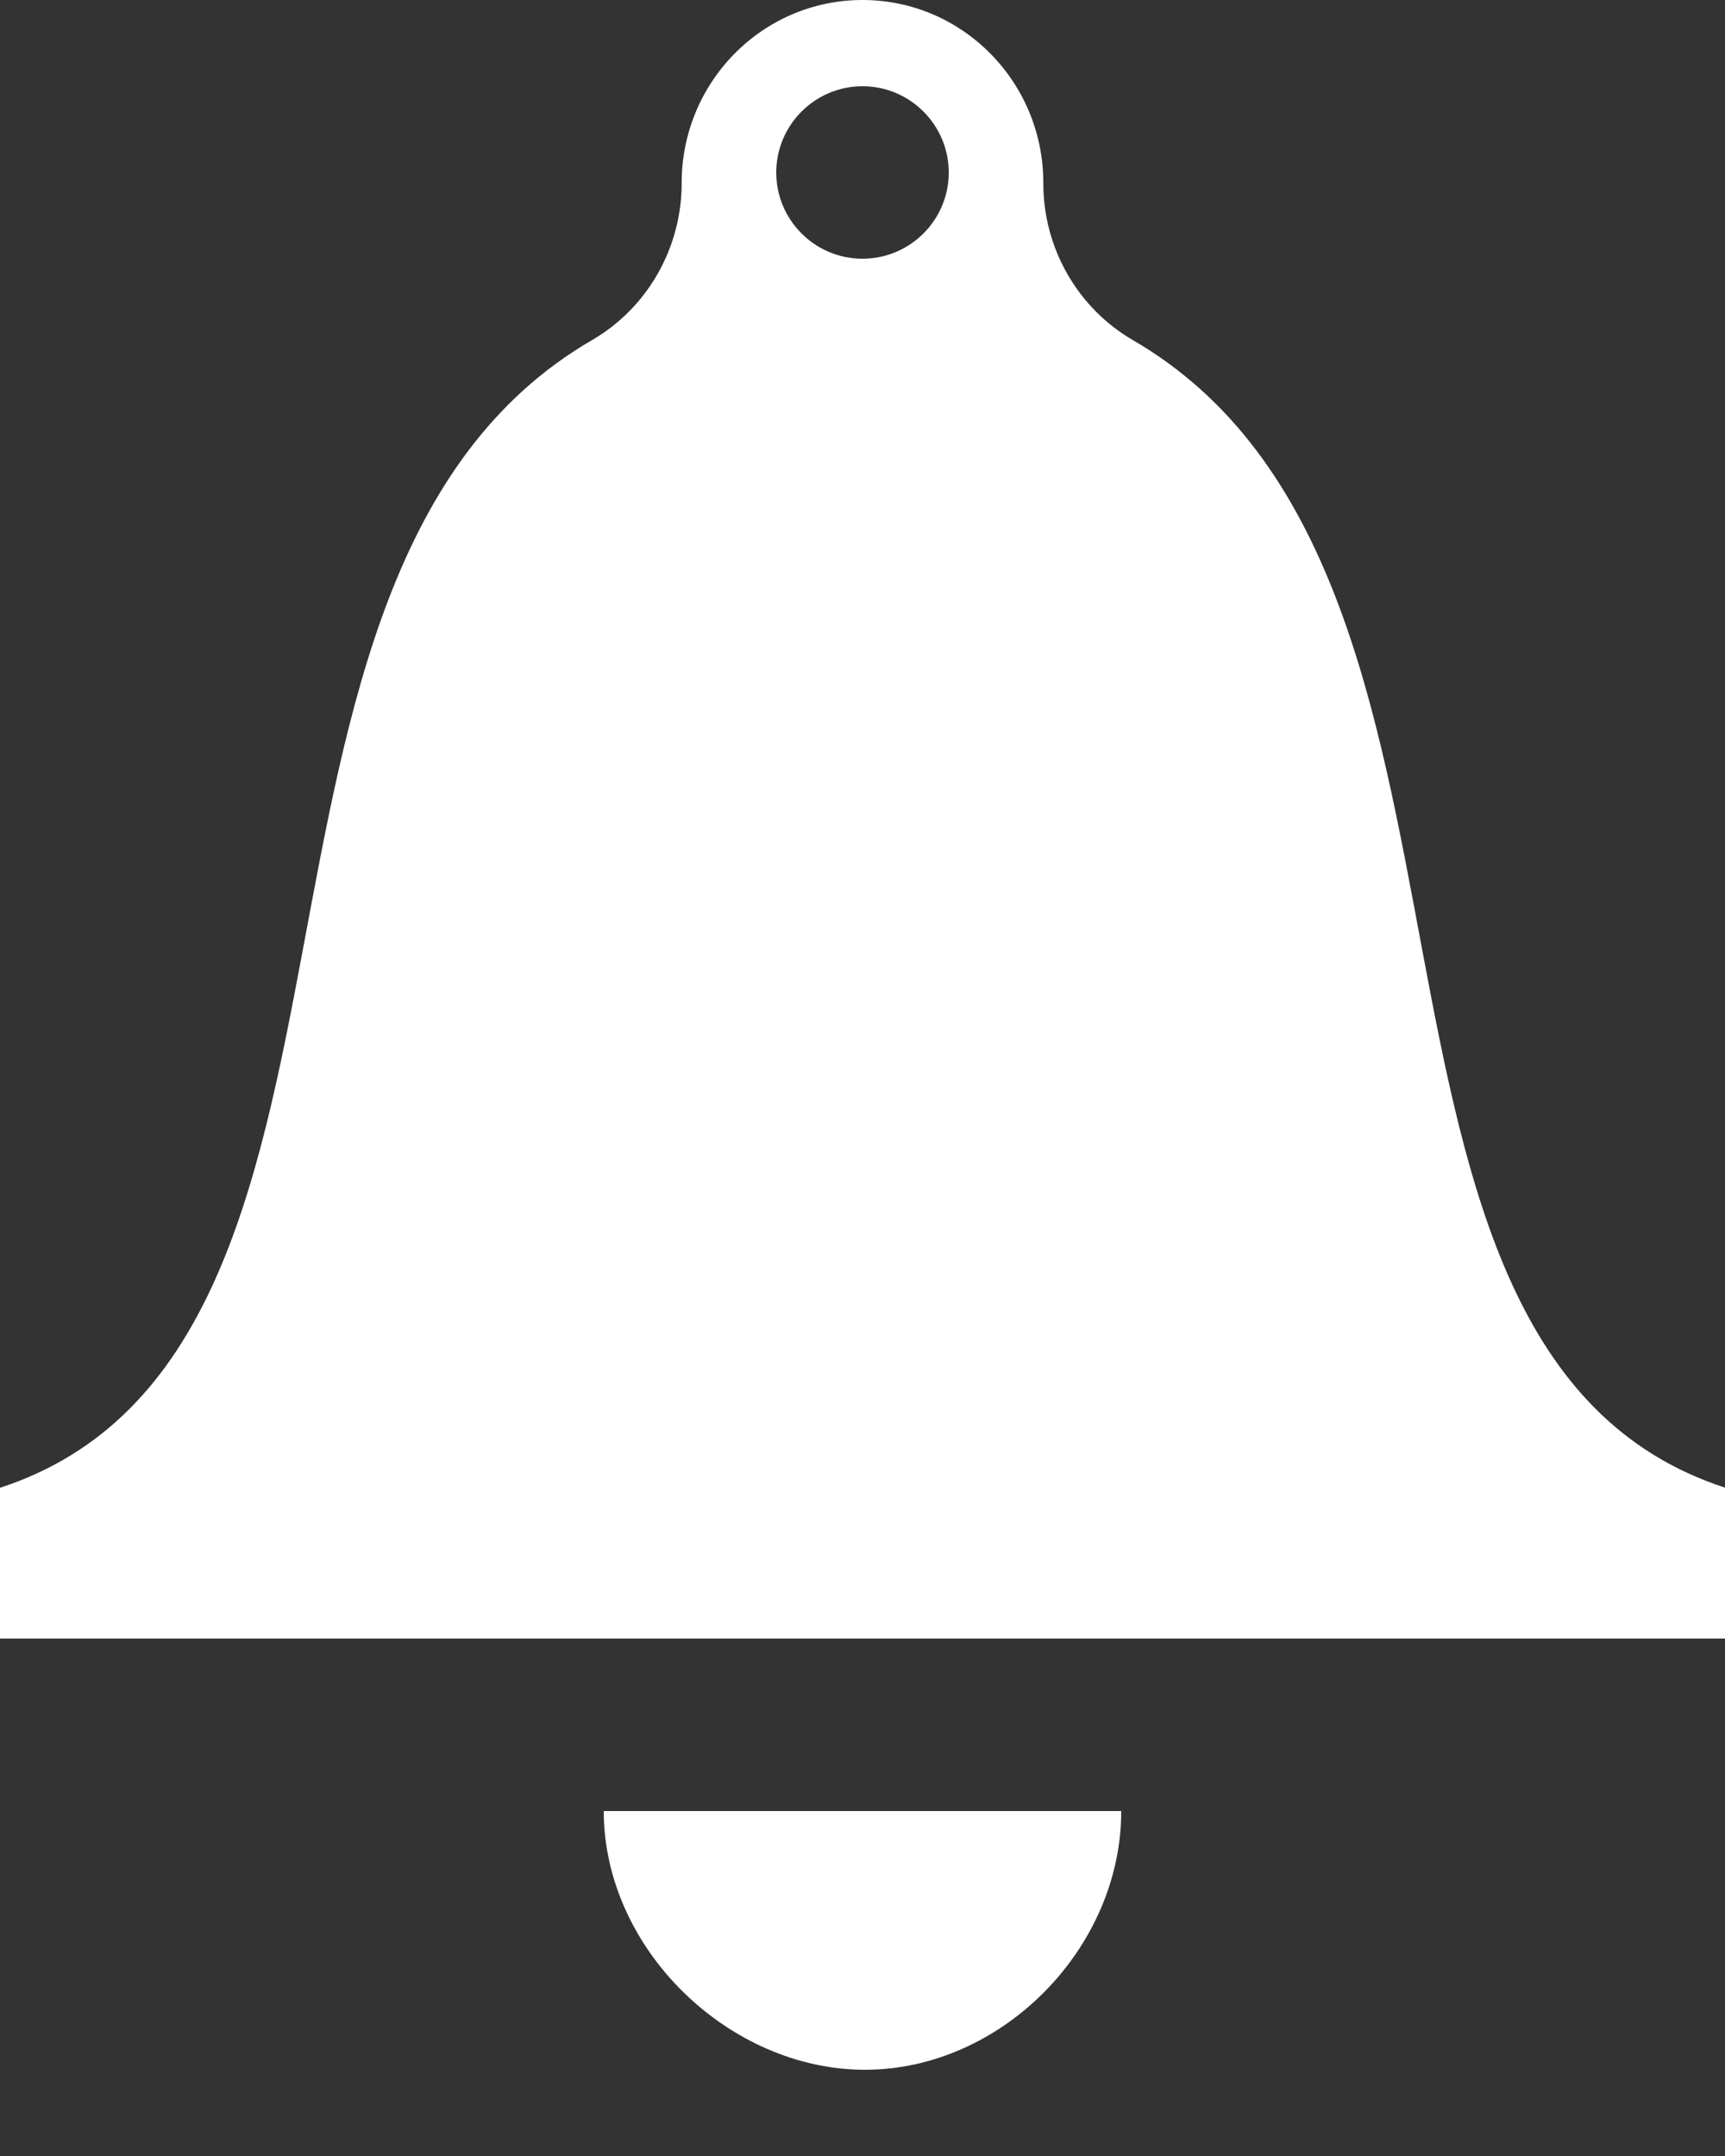 <svg xmlns="http://www.w3.org/2000/svg" width="12" height="15" viewBox="0 0 12 15">
    <rect x="0" y="0" width="12" height="15" fill="#333333" stroke="none"/>
    <path fill="#FFF" fill-rule="evenodd" d="M7.8 12.6c0 .959-.835 1.8-1.783 1.8-.947 0-1.817-.841-1.817-1.8h3.6zM6 .6c.331 0 .6.27.6.6 0 .331-.269.6-.6.6-.331 0-.6-.269-.6-.6 0-.33.269-.6.6-.6zm1.882 1.767c-.386-.224-.625-.642-.624-1.092v-.002C7.258.57 6.695 0 6 0c-.695 0-1.258.57-1.258 1.273v.002c0 .45-.238.868-.625 1.092-2.8 1.627-1.19 7.029-4.117 7.984V11.4h12v-1.05c-2.926-.954-1.317-6.356-4.118-7.983z"/>
</svg>
